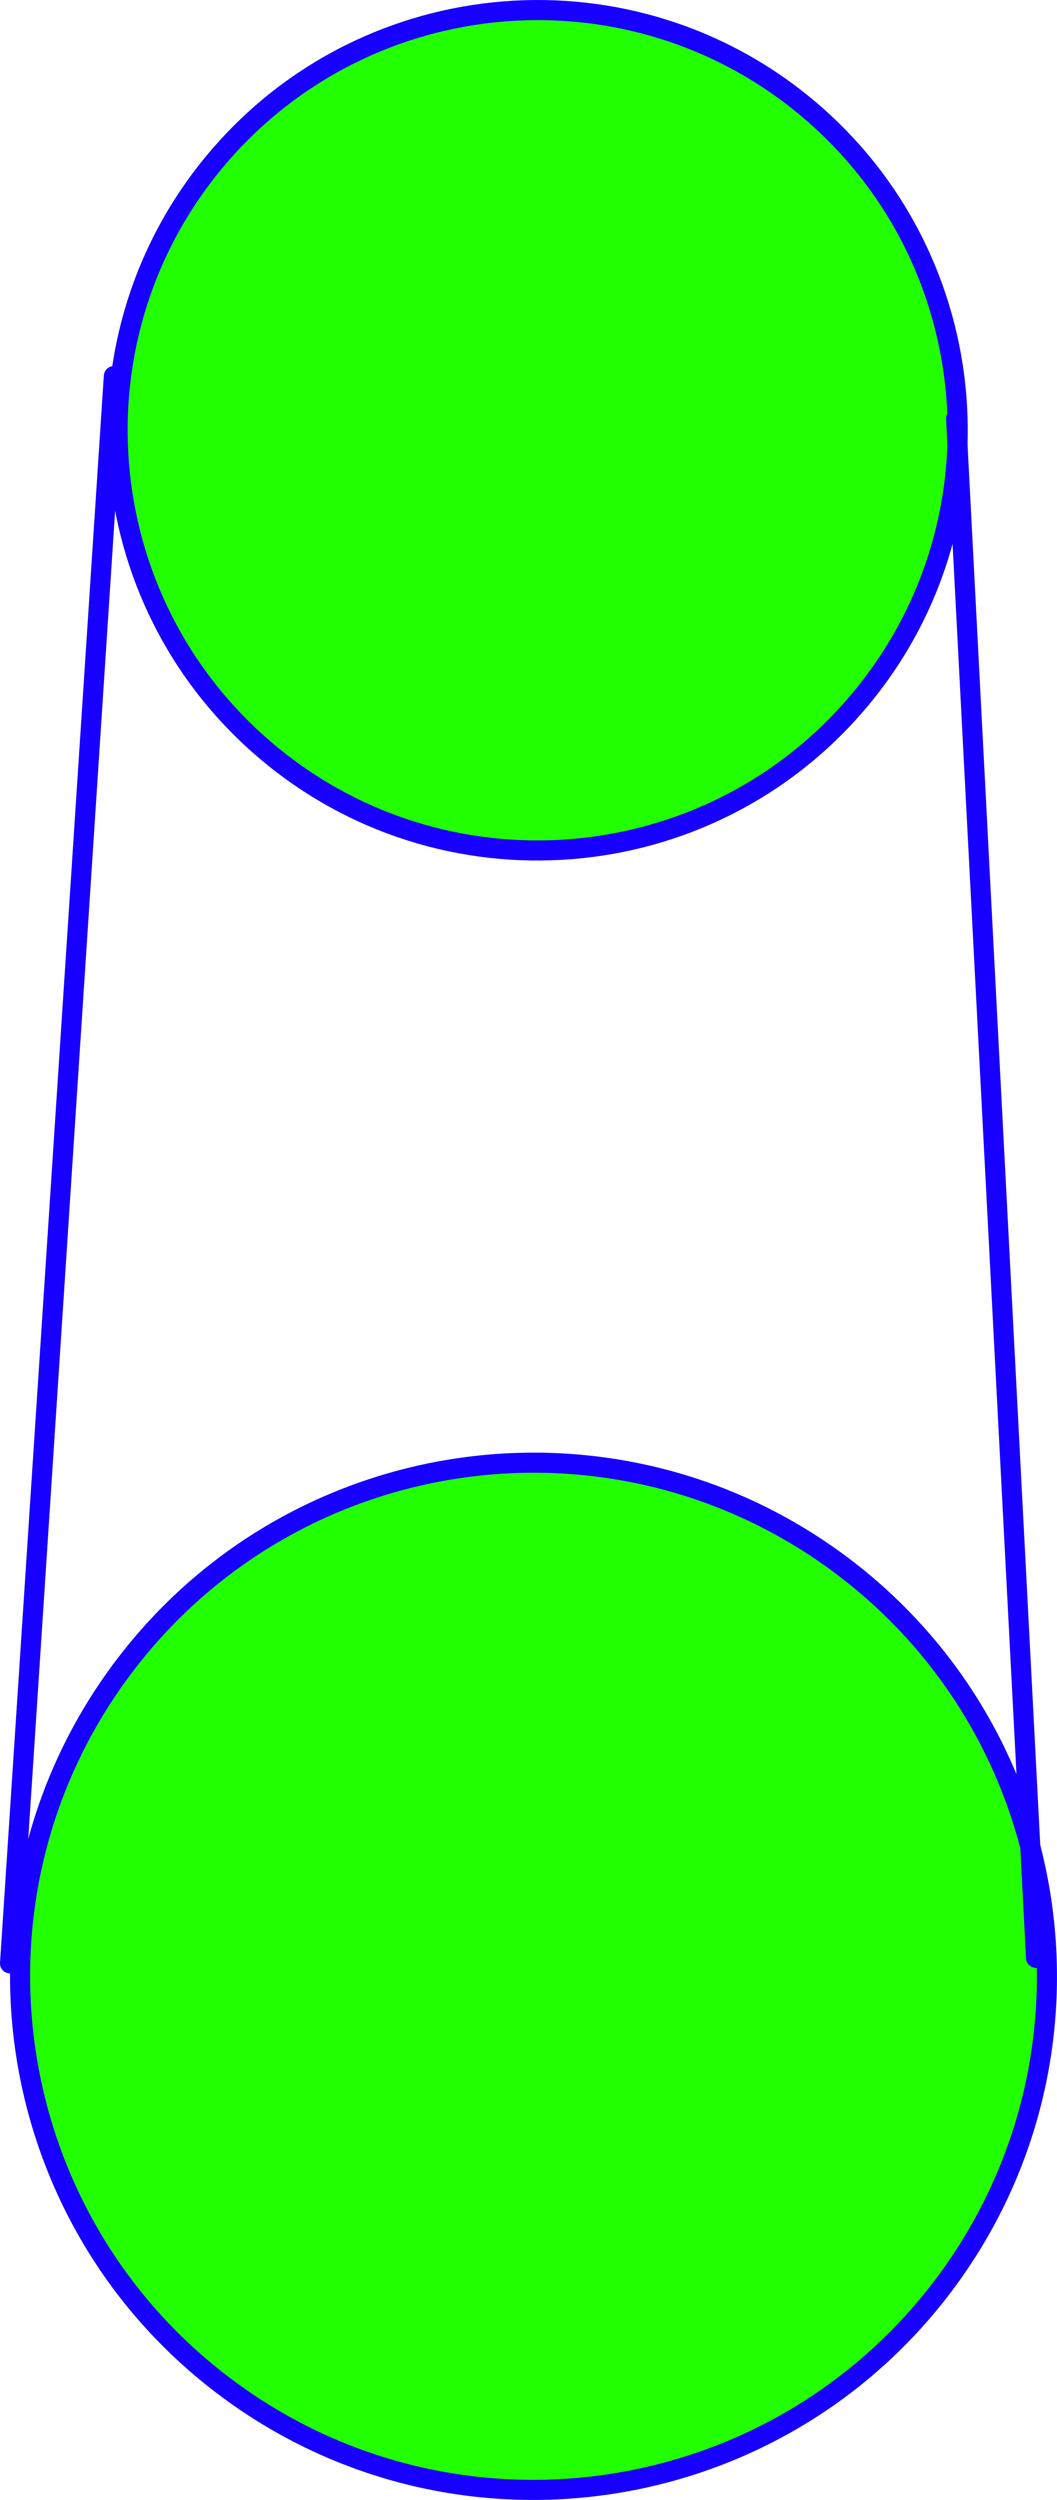 <svg version="1.1" xmlns="http://www.w3.org/2000/svg" xmlns:xlink="http://www.w3.org/1999/xlink" width="26.309" height="62.204" viewBox="0,0,26.309,62.204"><g transform="translate(-226.537,-148.422)"><g data-paper-data="{&quot;isPaintingLayer&quot;:true}" fill="#21ff00" fill-rule="nonzero" stroke="#1700ff" stroke-width="0.5" stroke-linecap="none" stroke-linejoin="miter" stroke-miterlimit="10" stroke-dasharray="" stroke-dashoffset="0" font-family="none" font-weight="none" font-size="none" text-anchor="none" style="mix-blend-mode: normal"><path d="M229.609,189.907c4.247,-5.637 12.259,-6.764 17.896,-2.518c5.637,4.247 6.764,12.259 2.518,17.896c-4.247,5.637 -12.259,6.764 -17.896,2.518c-5.637,-4.247 -6.764,-12.259 -2.518,-17.896z" data-paper-data="{&quot;origPos&quot;:null,&quot;origRot&quot;:0}" stroke-linecap="butt"/><path d="M246.694,151.164c4.398,3.742 4.93,10.341 1.189,14.739c-3.742,4.398 -10.341,4.93 -14.739,1.189c-4.398,-3.742 -4.93,-10.341 -1.189,-14.739c3.742,-4.398 10.341,-4.93 14.739,-1.189z" data-paper-data="{&quot;origPos&quot;:null,&quot;origRot&quot;:0}" stroke-linecap="butt"/><path d="M229.371,157.781l-2.584,39.493" data-paper-data="{&quot;origPos&quot;:null,&quot;origRot&quot;:0}" stroke-linecap="round"/><path d="M252.325,197.137l-1.99,-38.3" data-paper-data="{&quot;origPos&quot;:null,&quot;origRot&quot;:0}" stroke-linecap="round"/></g></g></svg>